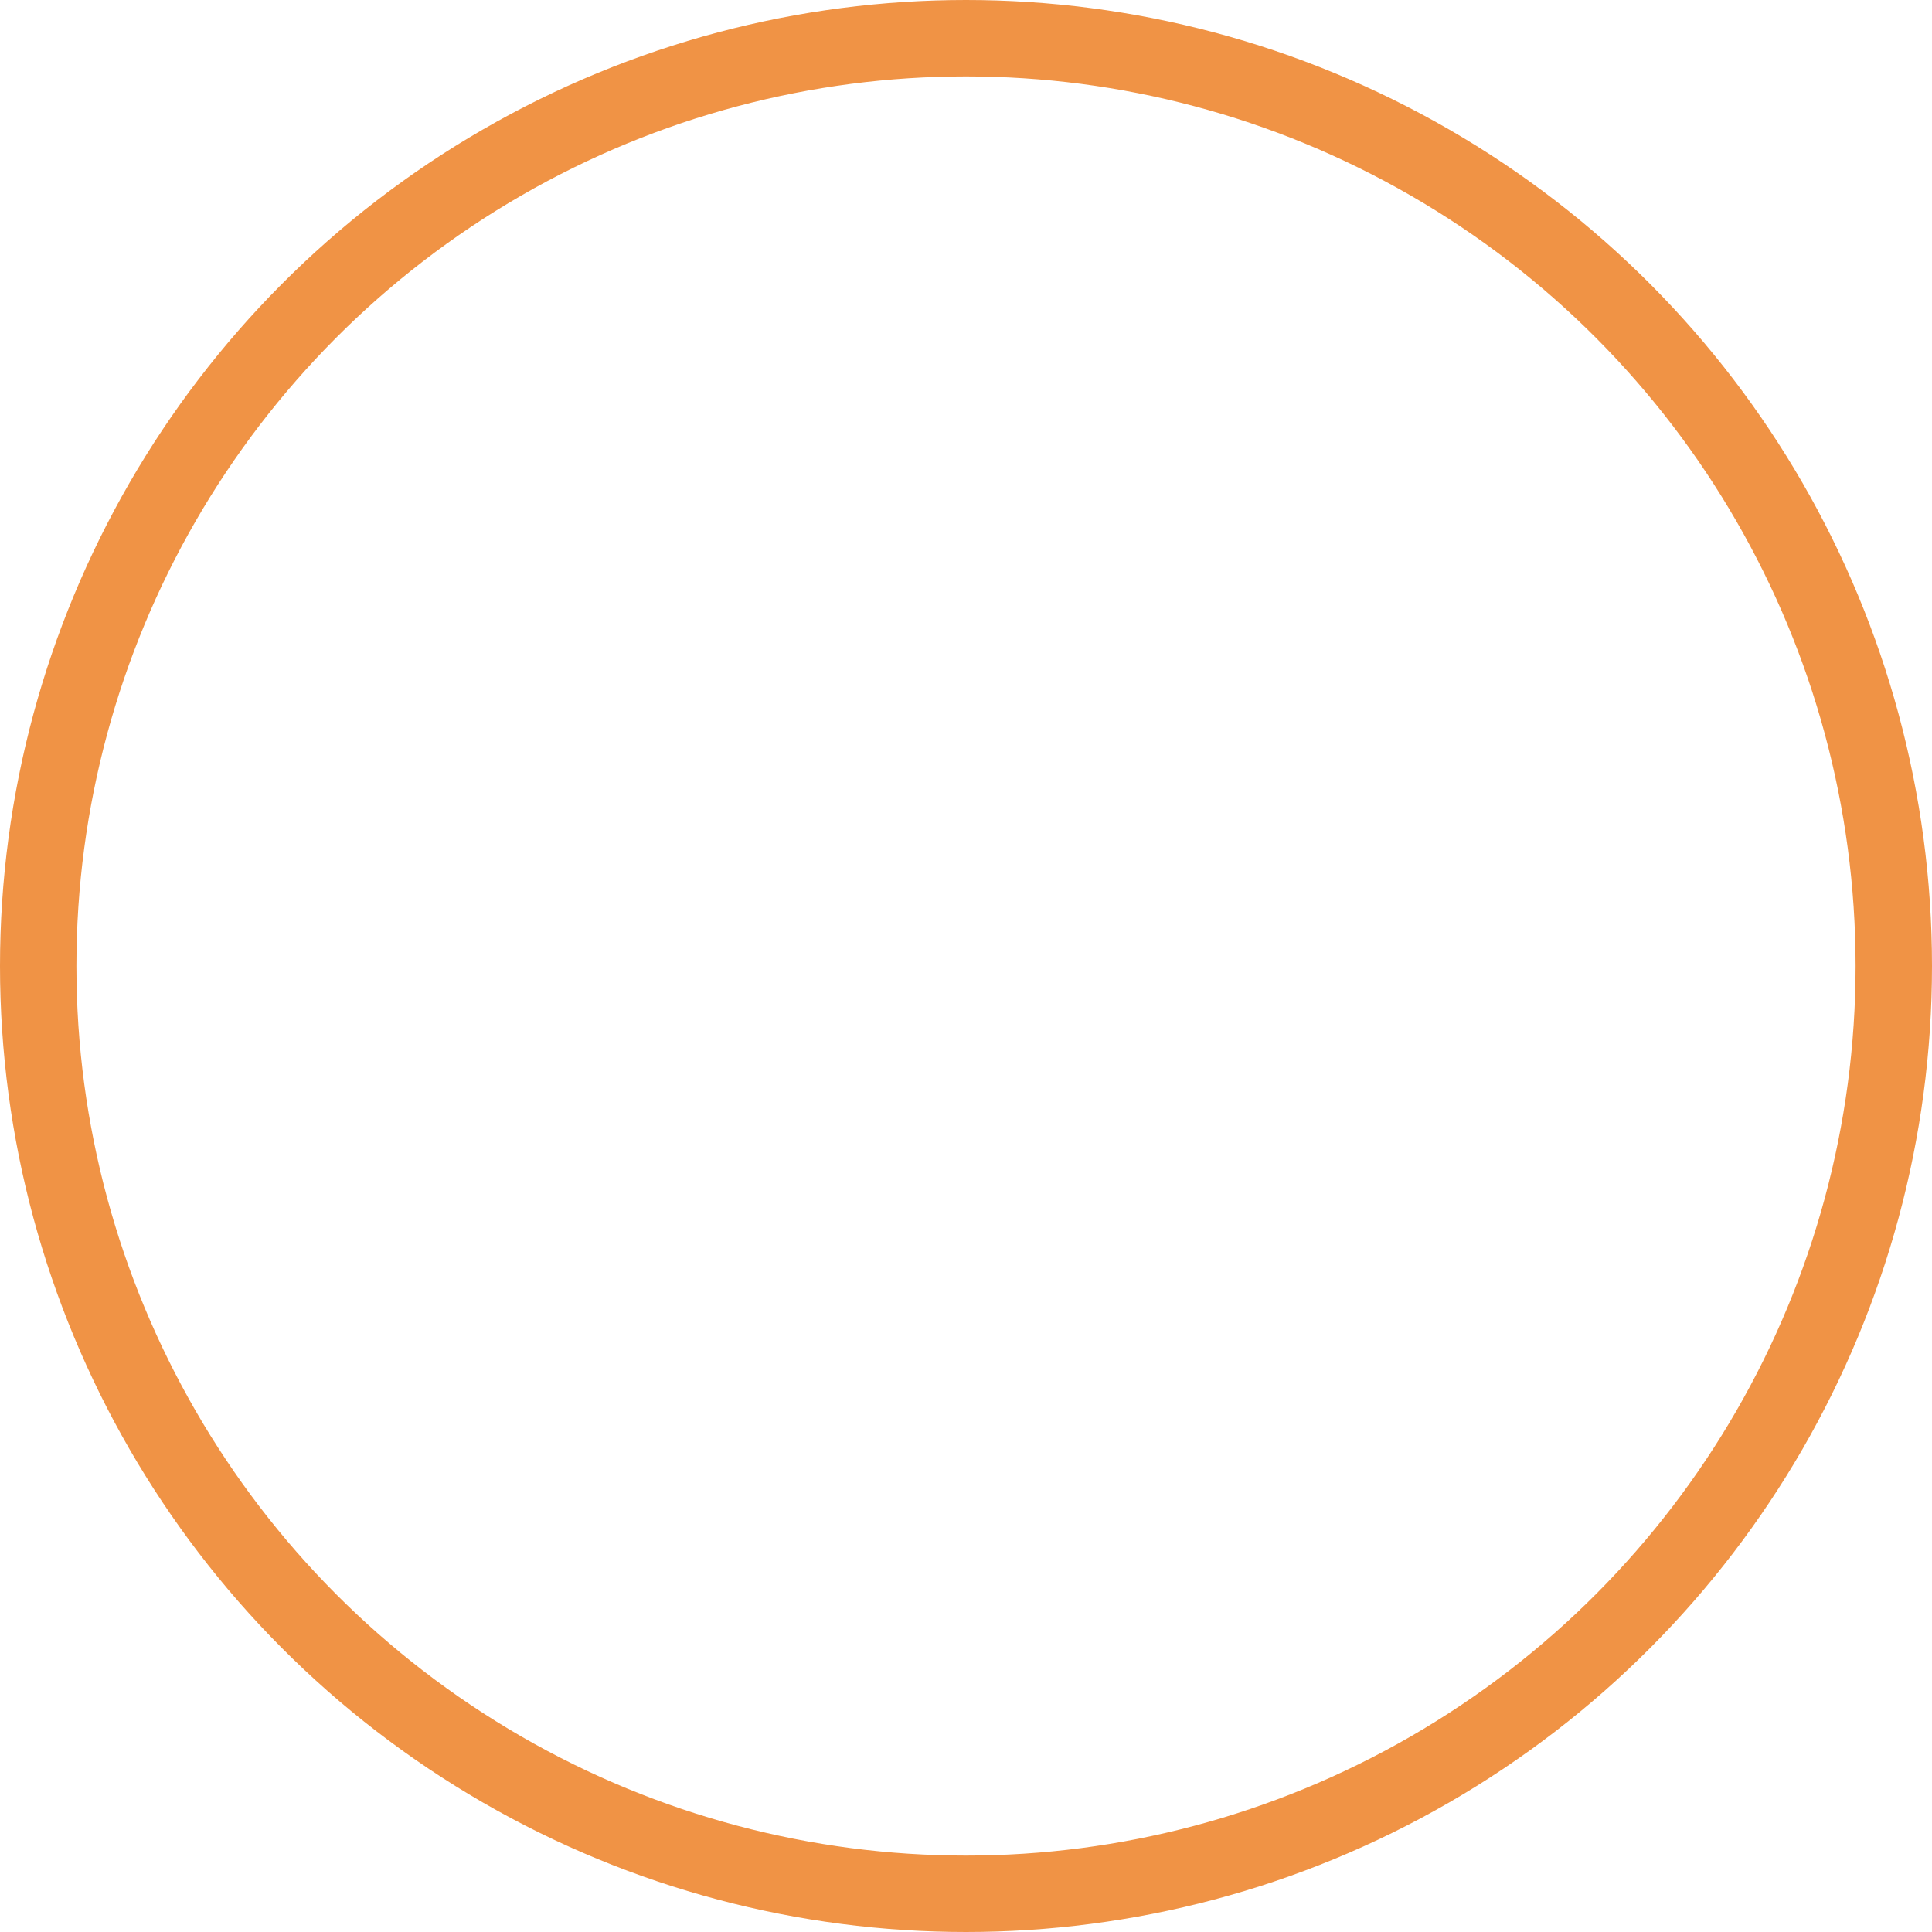 <svg xmlns="http://www.w3.org/2000/svg" viewBox="0 0 177 177"><defs><style>.cls-1{fill:none;stroke:#f09345;stroke-miterlimit:10;stroke-width:7px;}</style></defs><g id="レイヤー_2" data-name="レイヤー 2"><g id="レイヤー_1-2" data-name="レイヤー 1"><circle class="cls-1" cx="88.5" cy="88.5" r="85"/></g></g></svg>